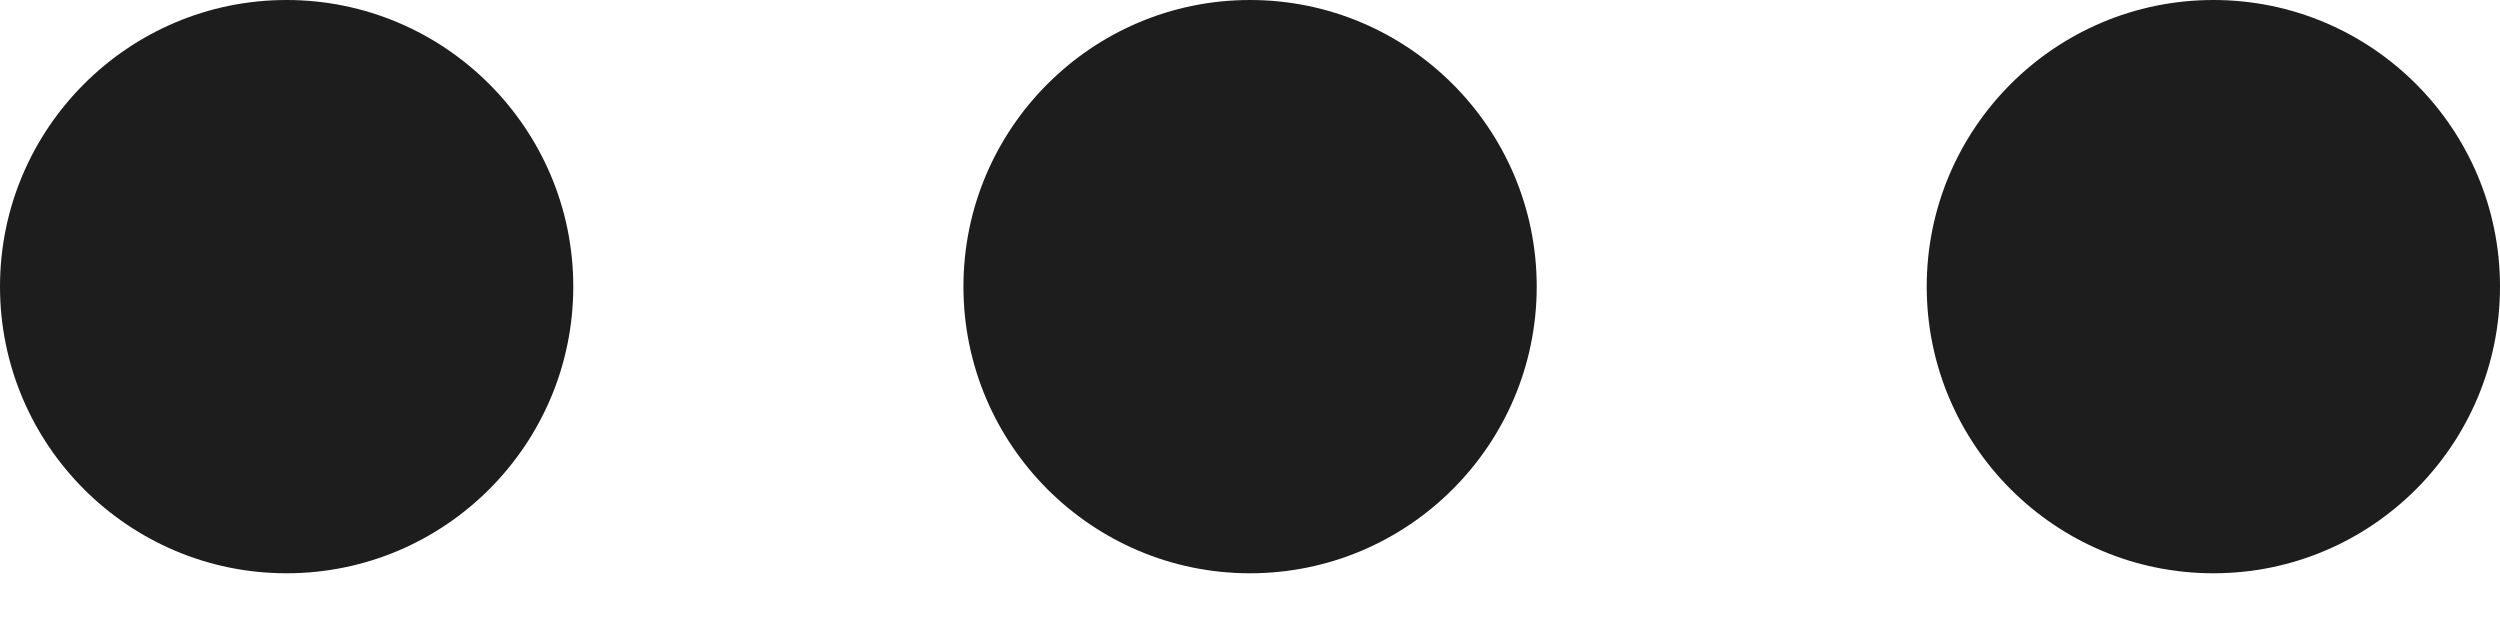 <svg width="16" height="4" viewBox="0 0 16 4" fill="none" xmlns="http://www.w3.org/2000/svg">
<path d="M3.669 1.834C3.669 2.846 2.847 3.669 1.834 3.669C0.823 3.669 0 2.847 0 1.834C0 0.823 0.822 0 1.834 0C2.846 0 3.669 0.823 3.669 1.834Z" fill="#1D1D1D"/>
<path d="M9.835 1.834C9.835 2.846 9.013 3.669 8 3.669C6.989 3.669 6.166 2.847 6.166 1.834C6.166 0.823 6.988 0 8 0C9.012 0 9.835 0.823 9.835 1.834Z" fill="#1D1D1D"/>
<path d="M16 1.834C16 2.847 15.178 3.669 14.166 3.669C13.153 3.669 12.331 2.847 12.331 1.834C12.331 0.822 13.153 0 14.166 0C15.178 0 16 0.822 16 1.834Z" fill="#1D1D1D"/>
</svg>
